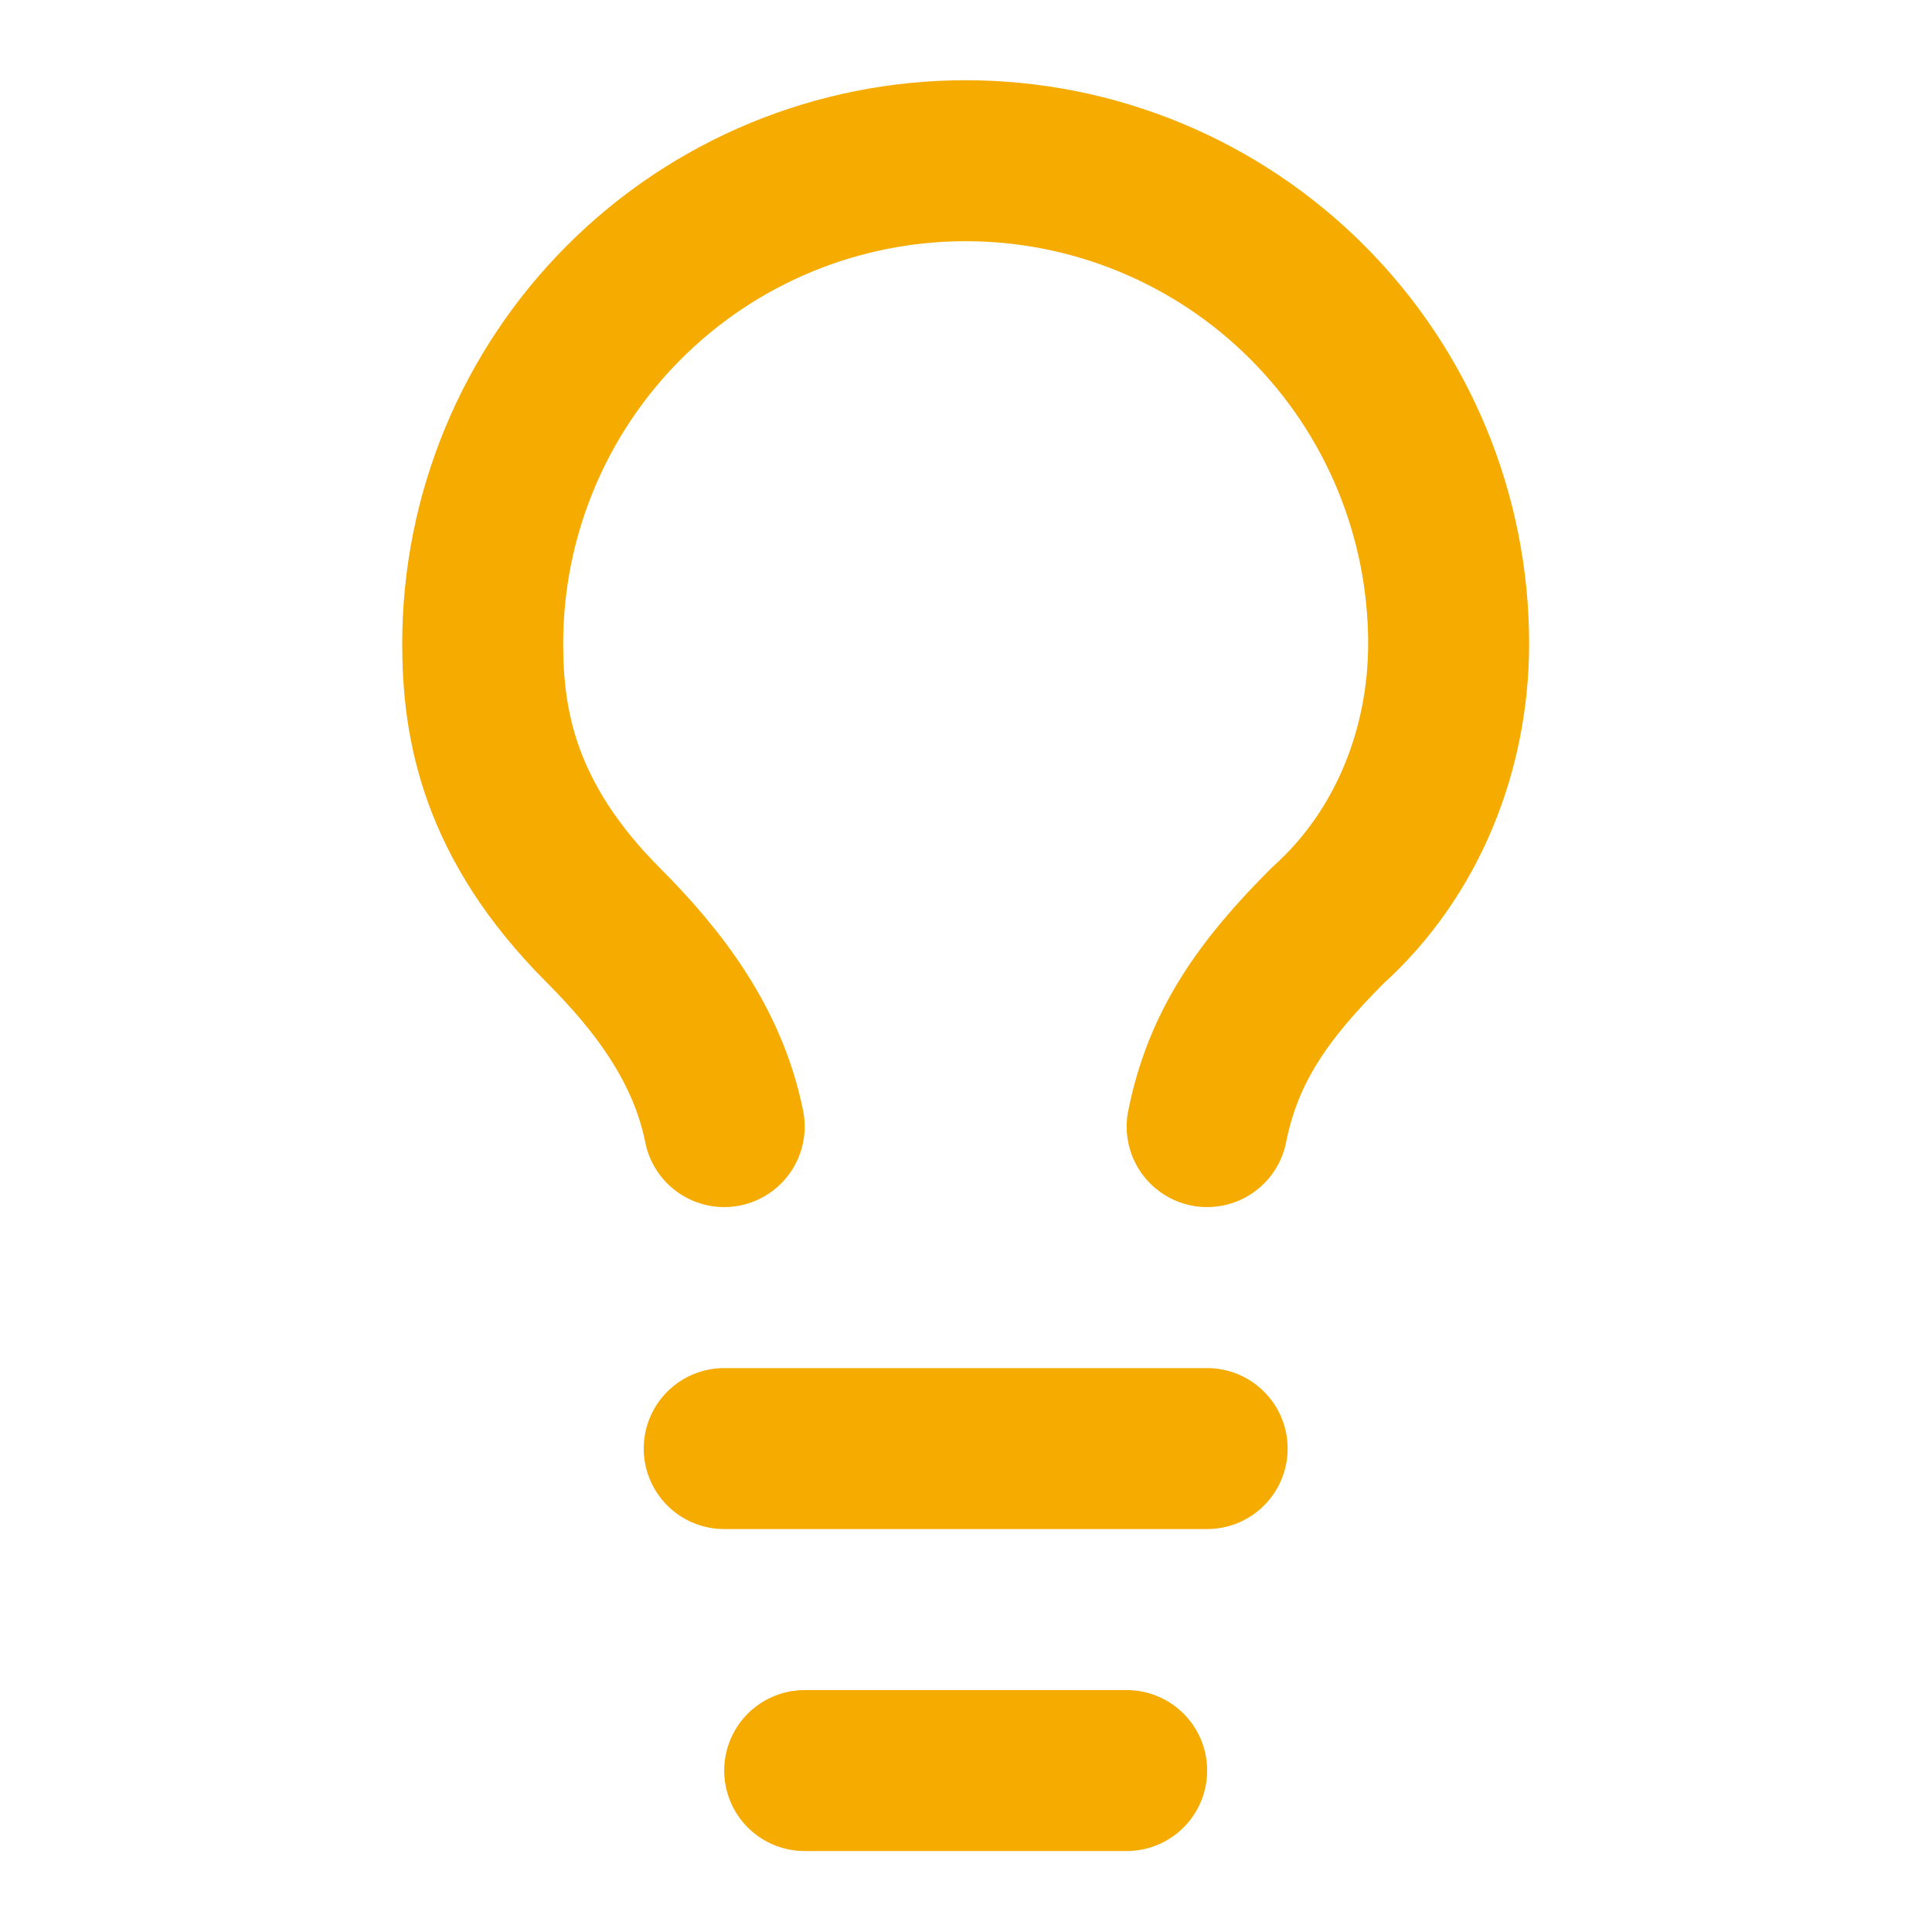 <svg width="32" height="32" viewBox="0 0 32 32" fill="none" xmlns="http://www.w3.org/2000/svg">
<path d="M19.994 18.66C20.261 17.327 20.927 16.394 21.994 15.327C23.327 14.127 23.994 12.394 23.994 10.661C23.994 8.539 23.151 6.505 21.651 5.005C20.151 3.504 18.116 2.662 15.994 2.662C13.873 2.662 11.838 3.504 10.338 5.005C8.838 6.505 7.995 8.539 7.995 10.661C7.995 11.994 8.262 13.594 9.995 15.327C10.928 16.261 11.728 17.327 11.995 18.66" stroke="#F5AB00" stroke-width="2.666" stroke-linecap="round" stroke-linejoin="round"/>
<path d="M11.995 23.993H19.994" stroke="#F5AB00" stroke-width="2.666" stroke-linecap="round" stroke-linejoin="round"/>
<path d="M13.328 29.326H18.661" stroke="#F5AB00" stroke-width="2.666" stroke-linecap="round" stroke-linejoin="round"/>
</svg>
